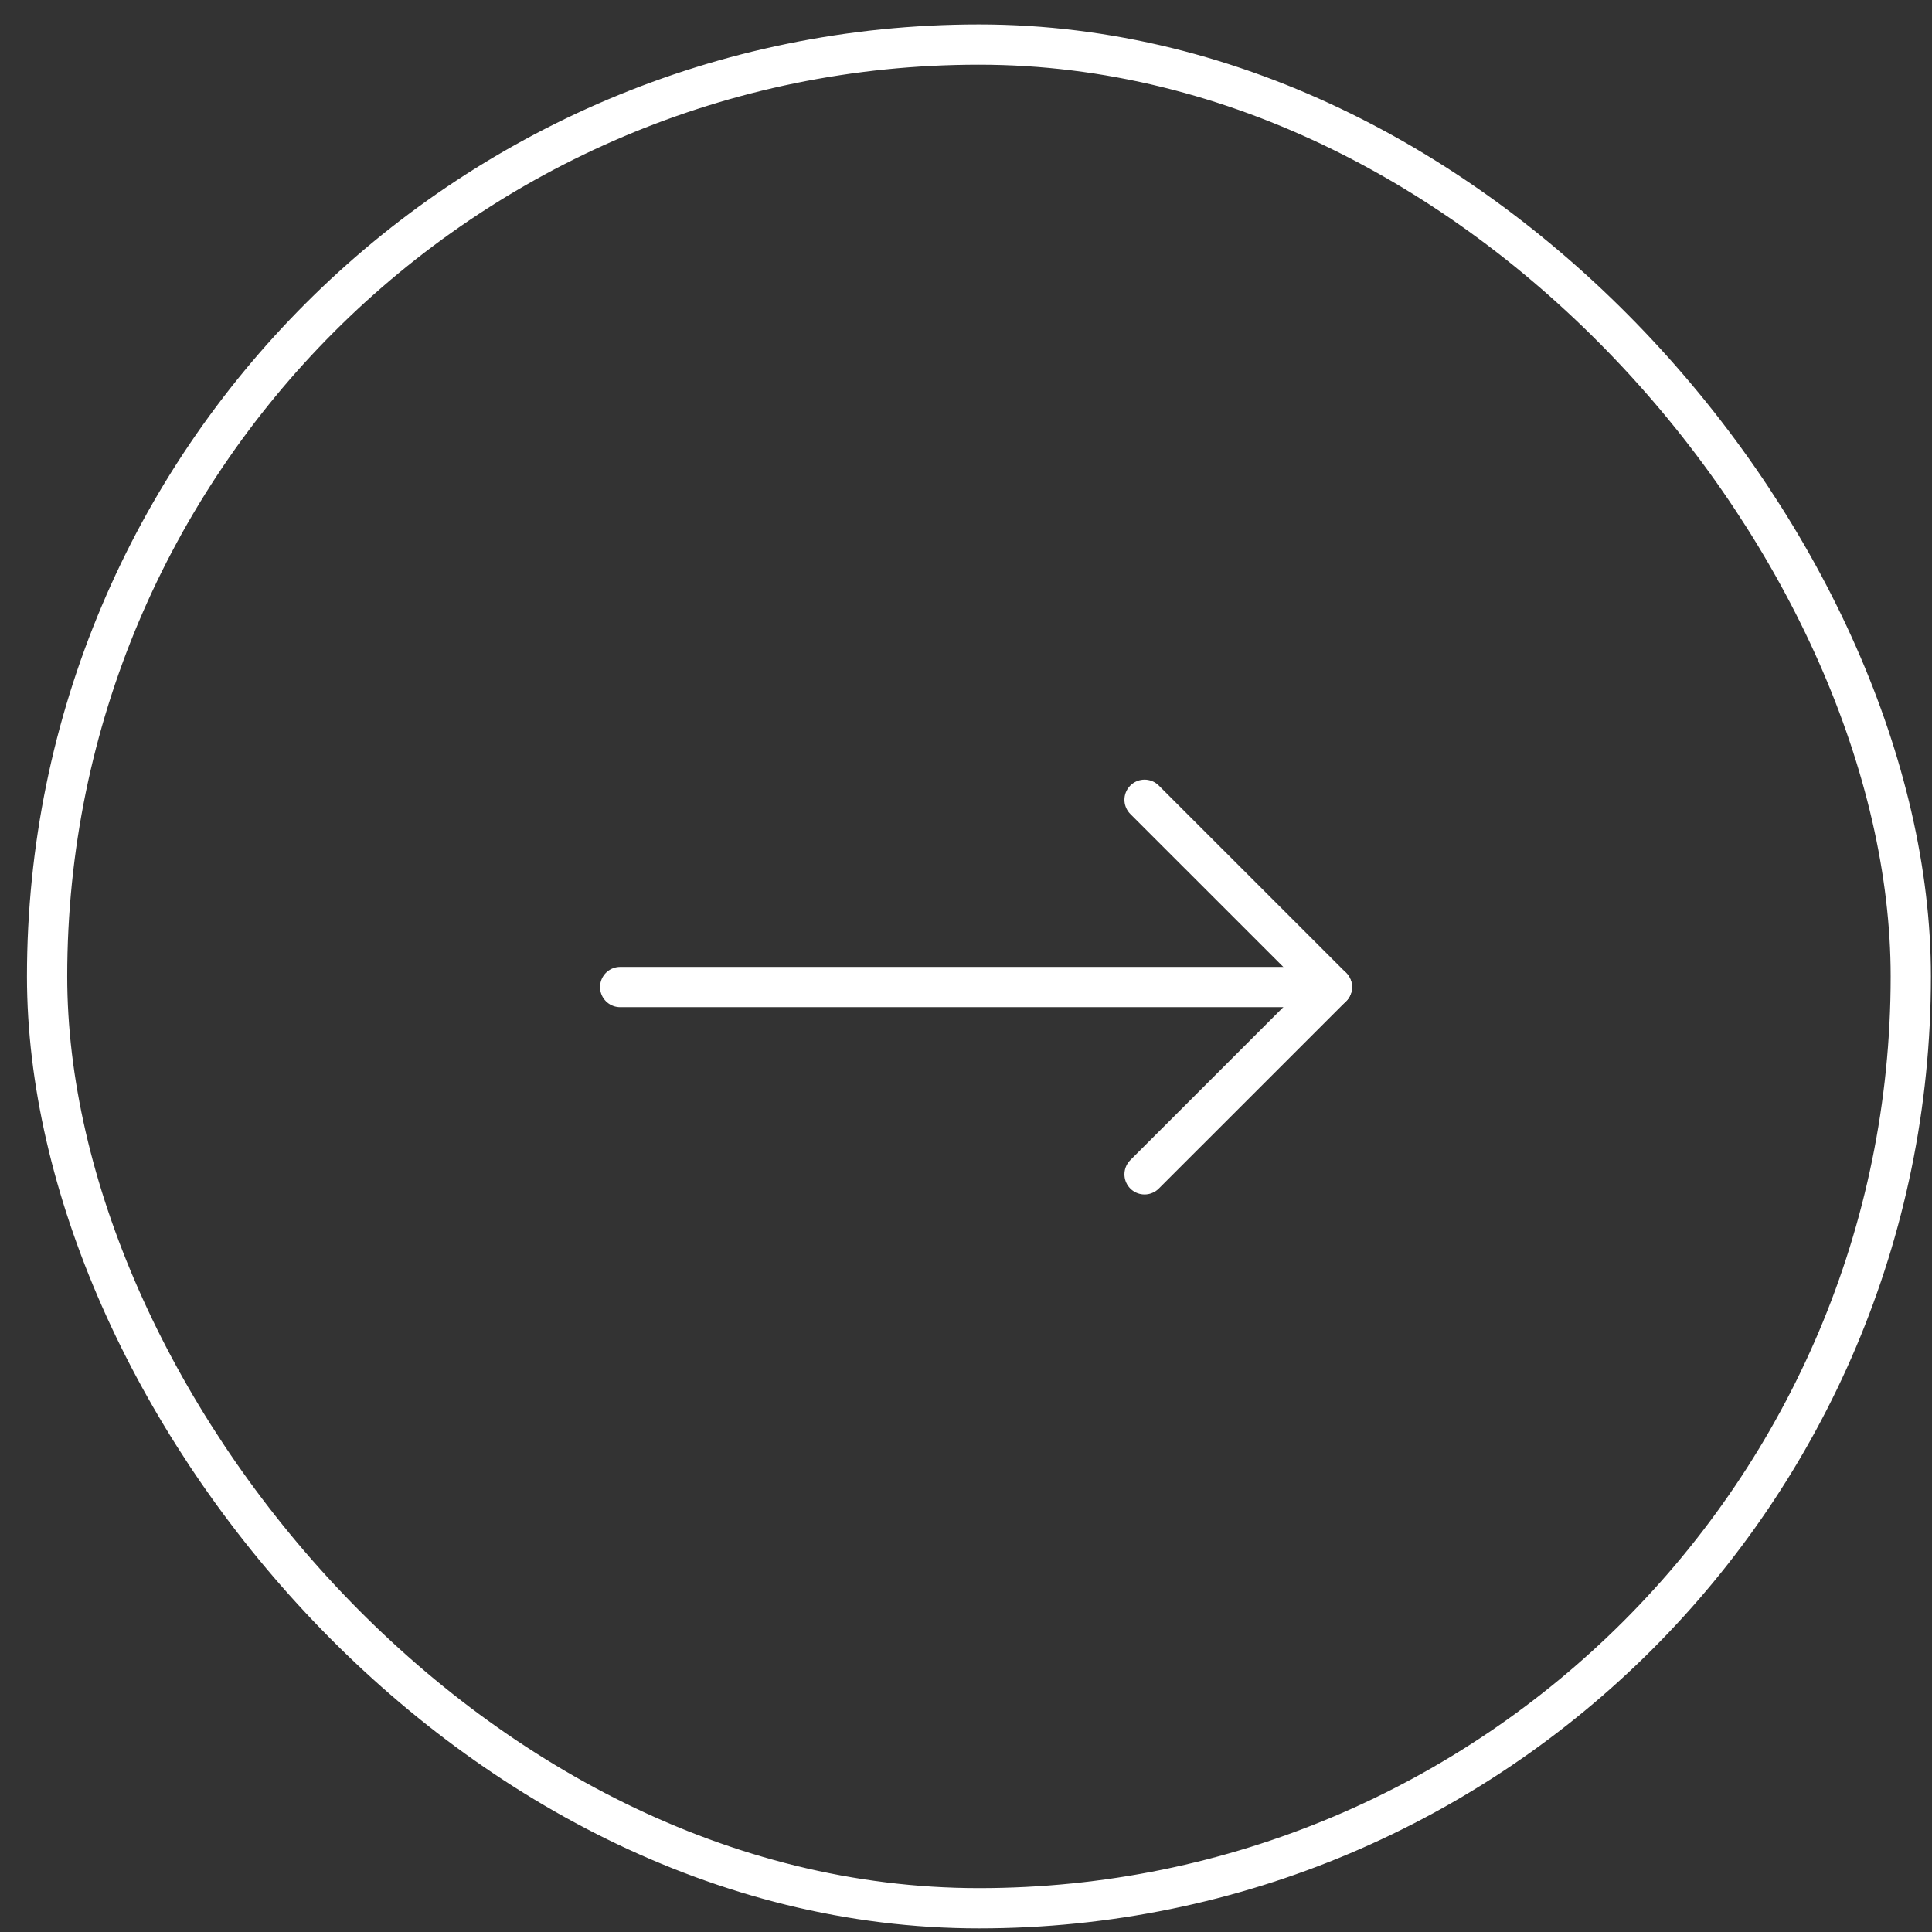 <svg width="48" height="48" viewBox="0 0 48 48" fill="none" xmlns="http://www.w3.org/2000/svg">
<rect x="0" y="0" width="48" height="48" fill="#333333" stroke="none"/>
<rect x="1.17" y="1.107" width="46.303" height="46.303" rx="23.151" stroke="white"/>
<path d="M15.408 24.523L33.09 24.523" stroke="white" stroke-linecap="round" stroke-linejoin="round"/>
<path d="M28.436 19.87L33.09 24.523L28.436 29.176" stroke="white" stroke-linecap="round" stroke-linejoin="round"/>
</svg>
